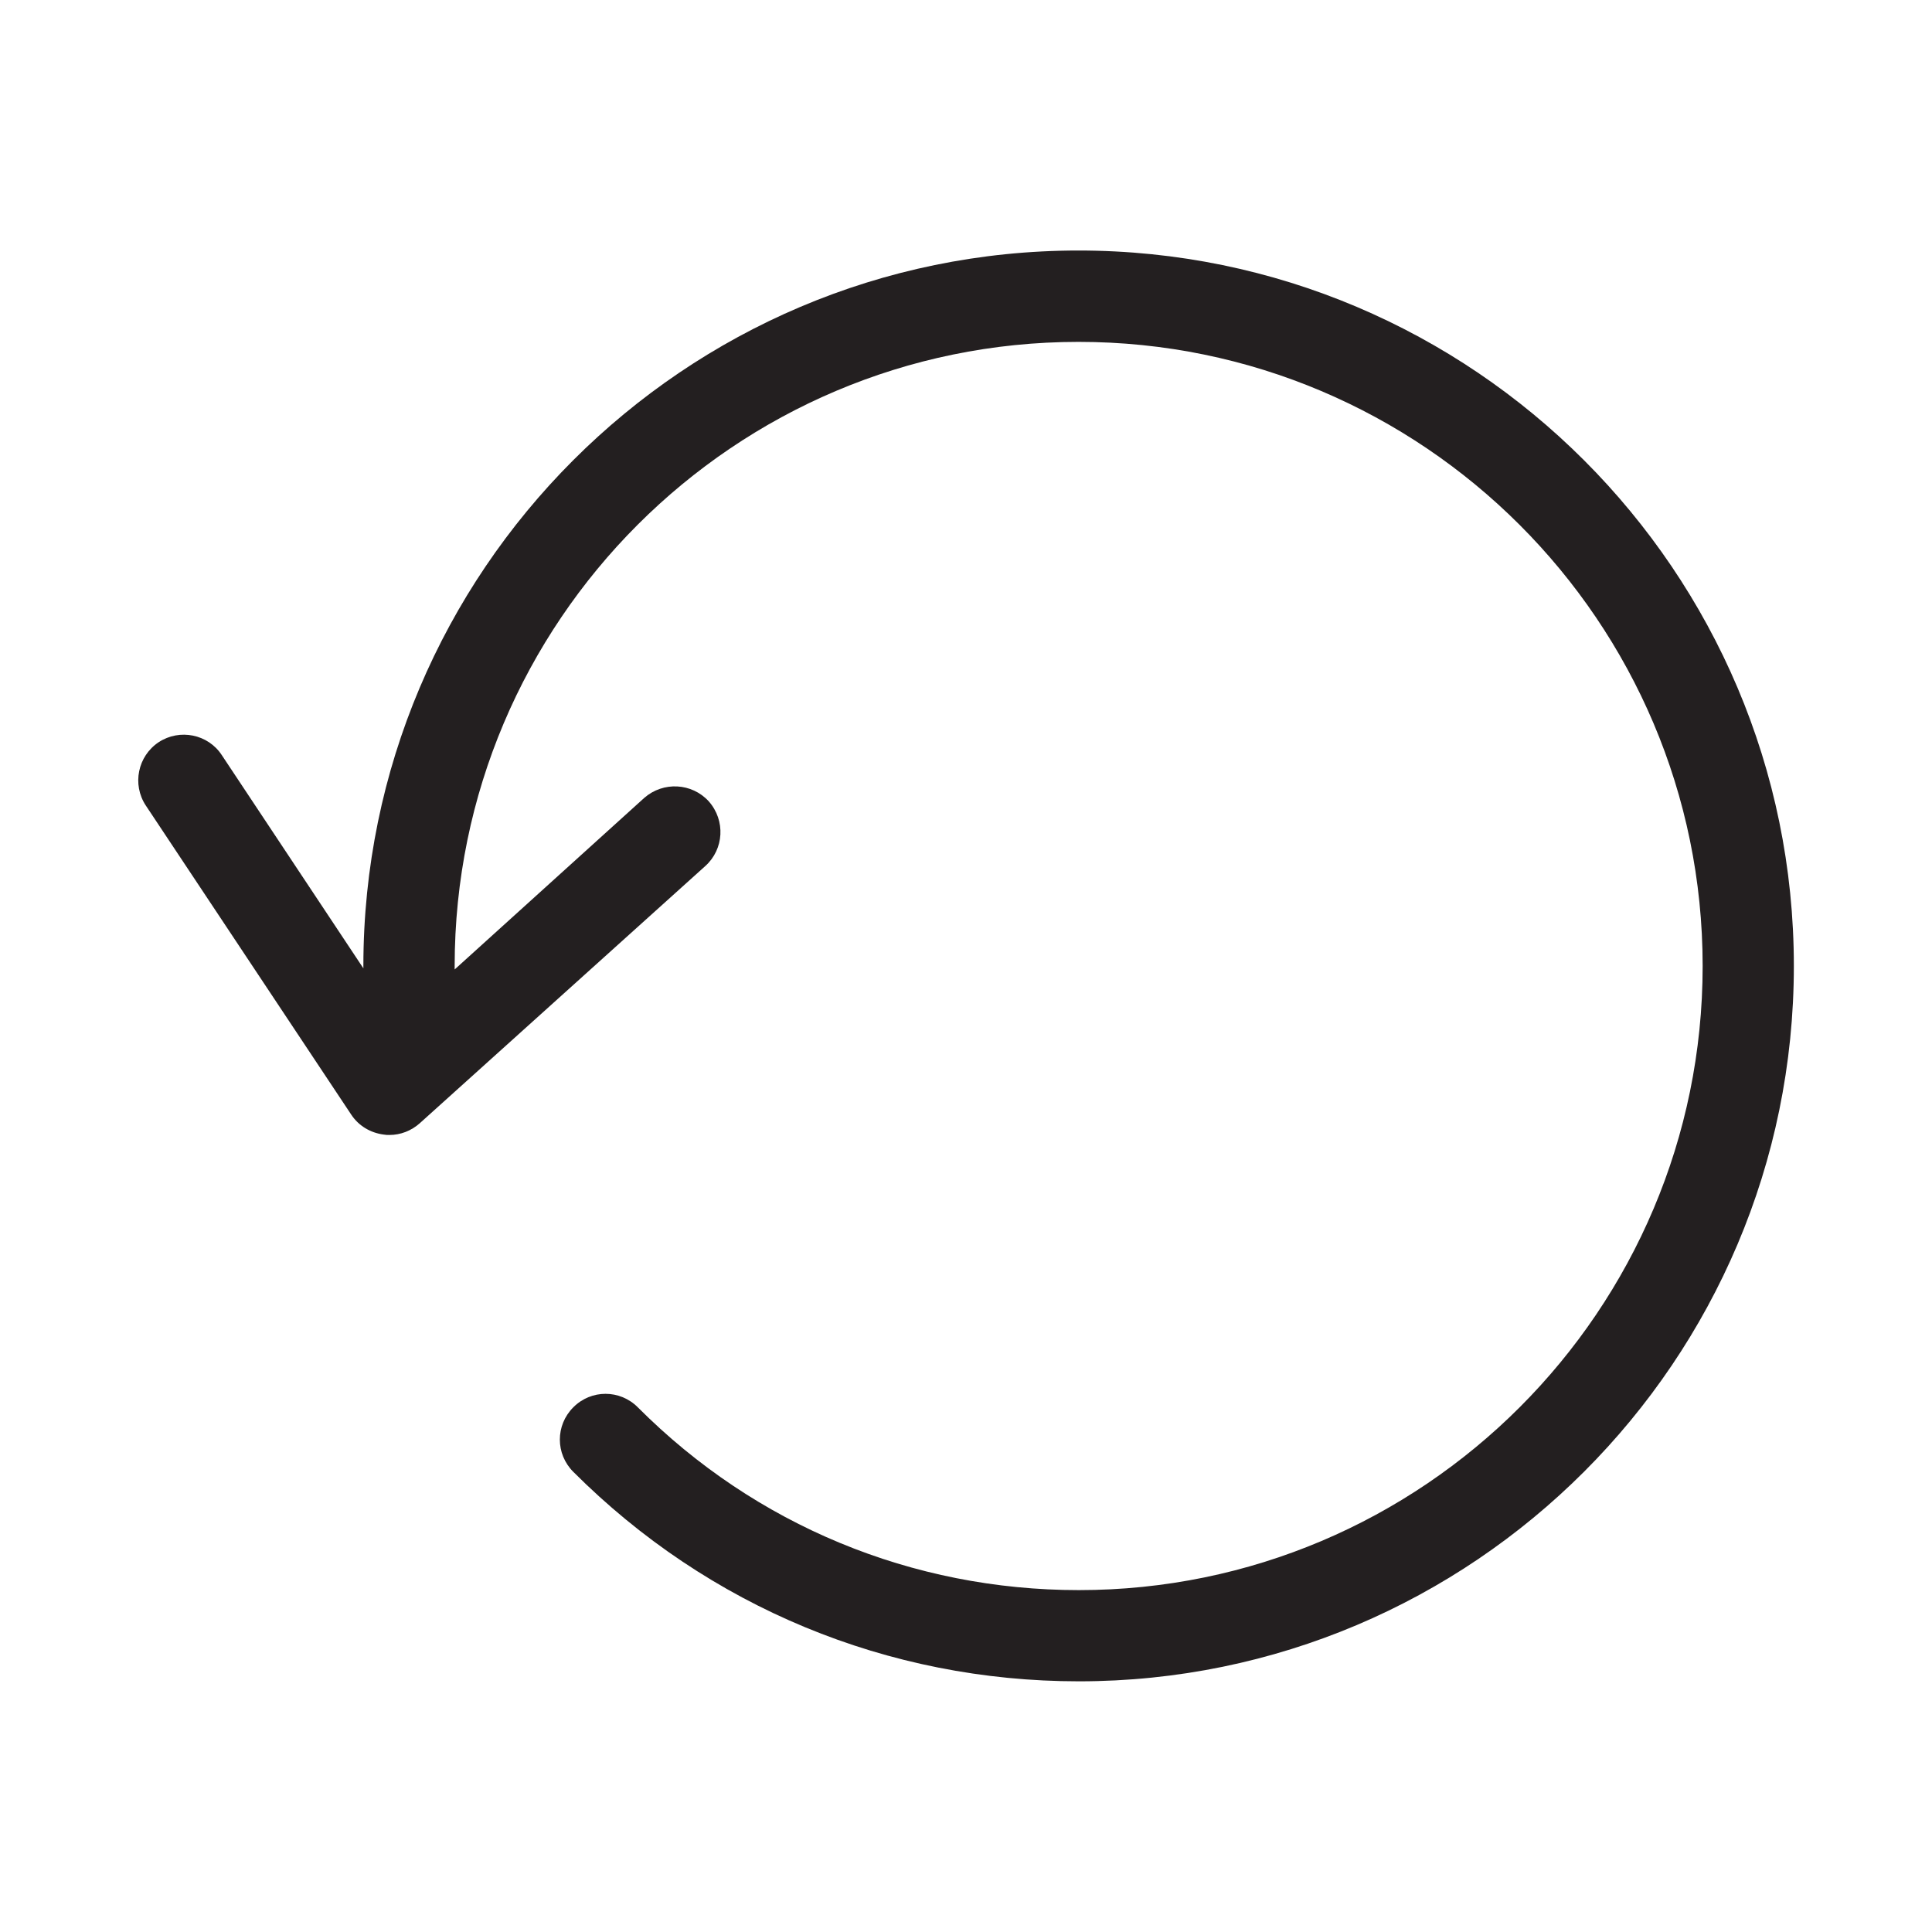 <?xml version="1.0" encoding="utf-8"?>
<!-- Generator: Adobe Illustrator 22.0.1, SVG Export Plug-In . SVG Version: 6.00 Build 0)  -->
<svg version="1.1" id="Capa_1" xmlns="http://www.w3.org/2000/svg" xmlns:xlink="http://www.w3.org/1999/xlink" x="0px" y="0px"
	 viewBox="-2463.847 2745.36 24 24" enable-background="new -2463.847 2745.36 24 24" xml:space="preserve">
<g>
	<path fill="#231F20" d="M-2450.449,2748.472c-4.899,0-8.884,3.989-8.884,8.888v0.029l-1.759-2.649
		c-0.171-0.261-0.524-0.331-0.784-0.16c-0.26,0.173-0.332,0.525-0.16,0.786l2.552,3.84c0.092,0.14,0.24,0.227,0.403,0.248
		c0.026,0.005,0.047,0.005,0.072,0.005c0.138,0,0.272-0.052,0.377-0.146l3.548-3.196c0.231-0.209,0.251-0.565,0.042-0.802
		c-0.209-0.23-0.566-0.25-0.802-0.043l-2.355,2.131v-0.043c0-4.277,3.476-7.753,7.75-7.753c4.273,0,7.753,3.476,7.753,7.753
		c0,4.278-3.475,7.753-7.749,7.753c-2.07,0-4.018-0.806-5.479-2.271c-0.222-0.223-0.58-0.223-0.801,0
		c-0.223,0.223-0.223,0.579,0,0.802c1.678,1.678,3.908,2.602,6.28,2.602c4.894,0,8.882-3.982,8.882-8.886
		C-2441.563,2752.457-2445.552,2748.472-2450.449,2748.472z"/>
</g>
</svg>
